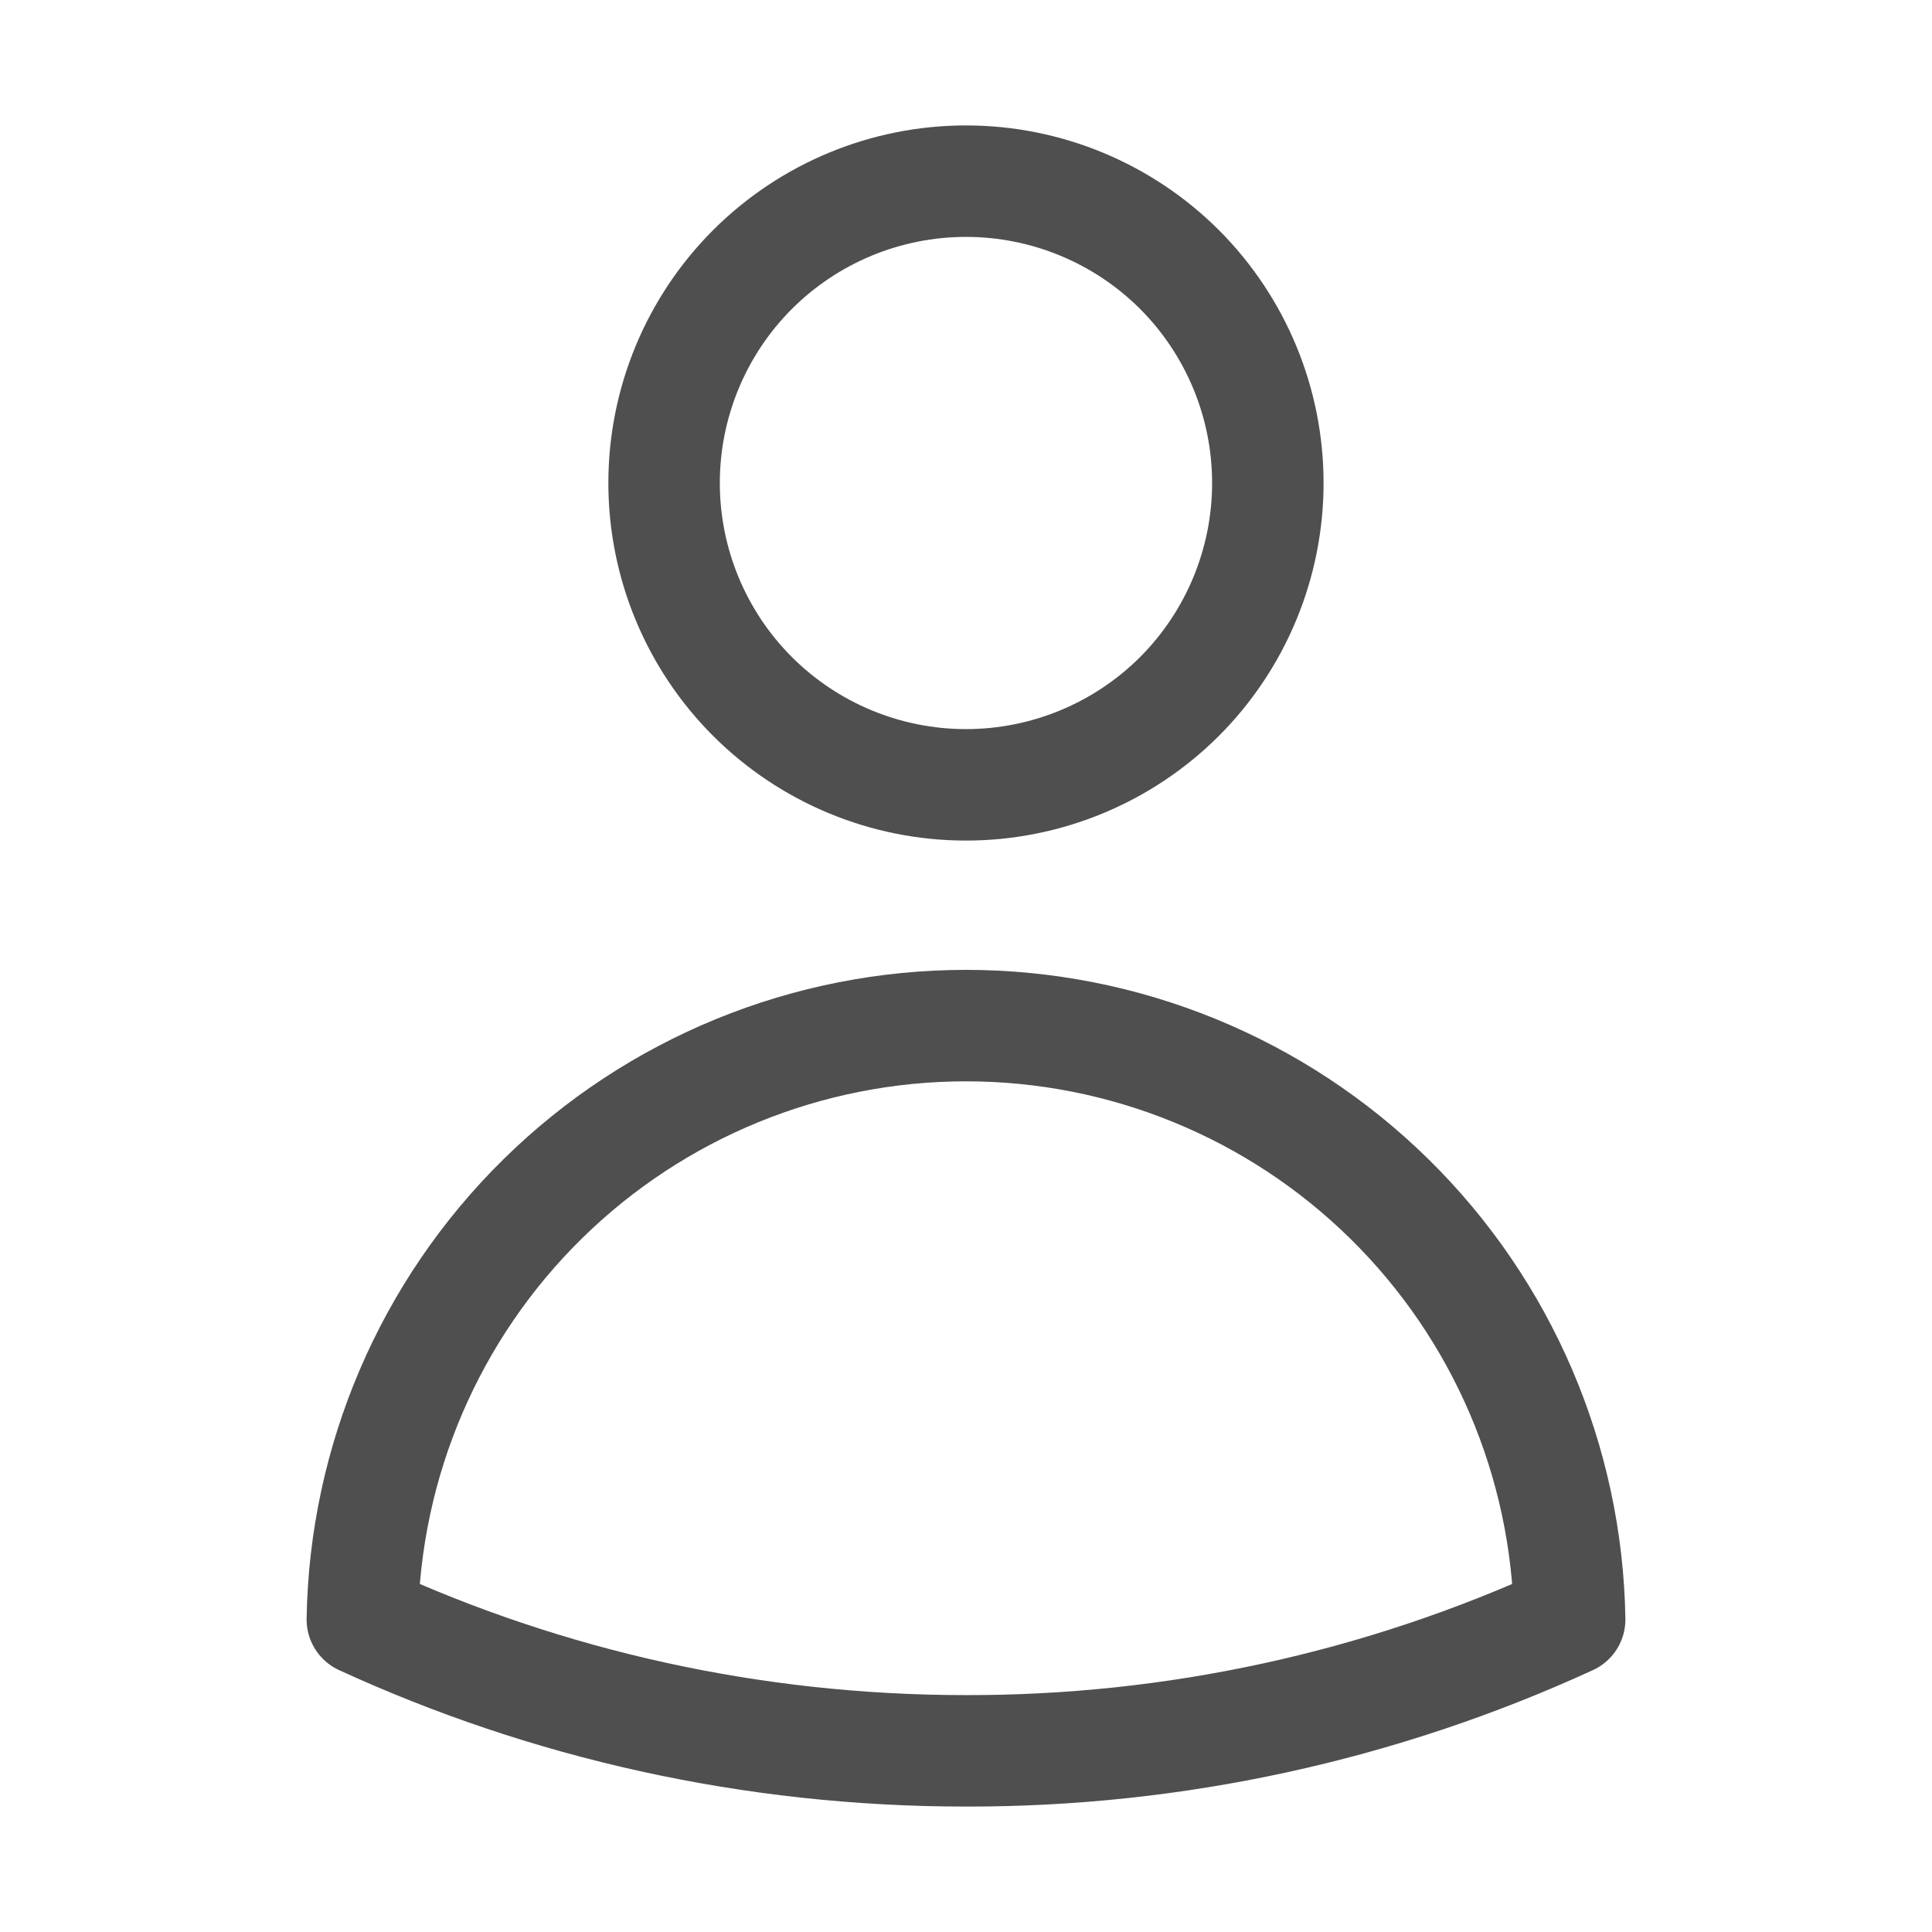 <svg width="26" height="26" viewBox="0 0 26 26" fill="none" xmlns="http://www.w3.org/2000/svg">
<path d="M17.062 6.5C17.062 7.577 16.634 8.611 15.873 9.373C15.111 10.134 14.077 10.562 13 10.562C11.922 10.562 10.889 10.134 10.127 9.373C9.365 8.611 8.937 7.577 8.937 6.5C8.937 5.423 9.365 4.389 10.127 3.627C10.889 2.866 11.922 2.438 13 2.438C14.077 2.438 15.111 2.866 15.873 3.627C16.634 4.389 17.062 5.423 17.062 6.5ZM4.876 21.794C4.911 19.663 5.782 17.63 7.302 16.135C8.821 14.64 10.868 13.802 13 13.802C15.132 13.802 17.178 14.64 18.698 16.135C20.218 17.63 21.089 19.663 21.124 21.794C18.576 22.964 15.804 23.567 13 23.562C10.101 23.562 7.349 22.93 4.876 21.794Z" stroke="#4F4F4F" stroke-width="1.5" stroke-linecap="round" stroke-linejoin="round"/>
</svg>
